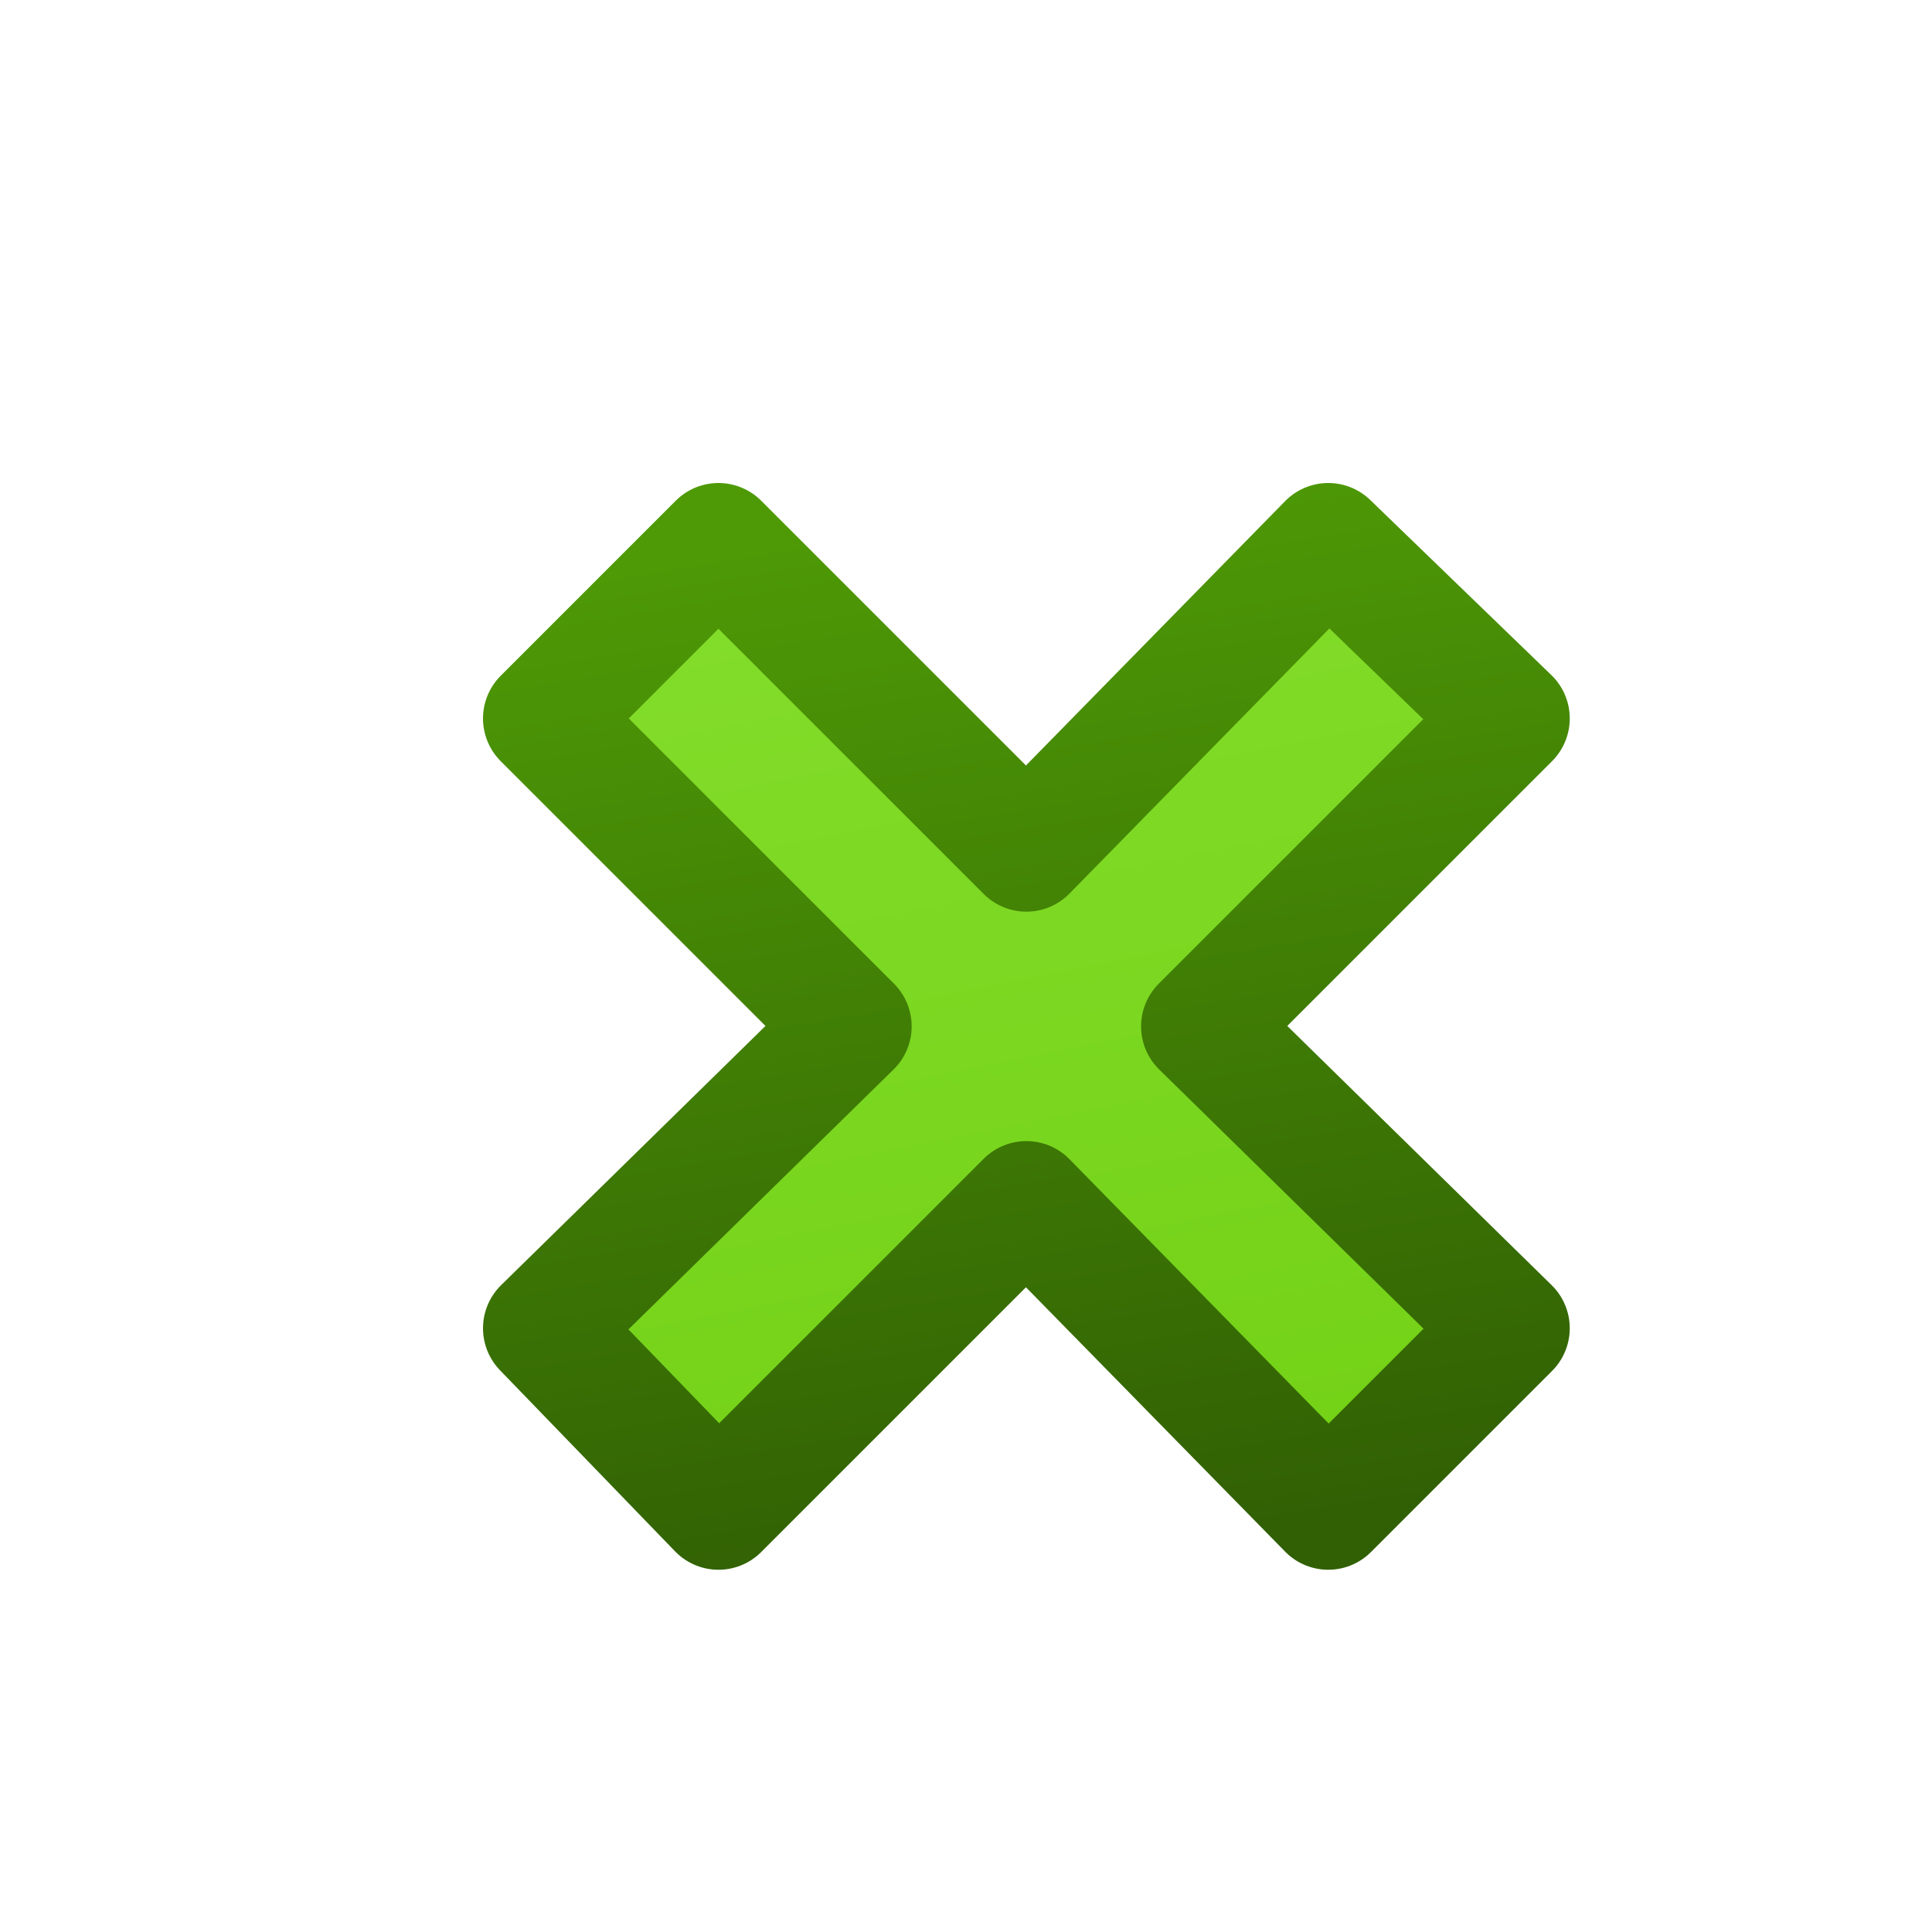 <?xml version="1.0" encoding="UTF-8" standalone="no"?>
<svg xmlns:rdf="http://www.w3.org/1999/02/22-rdf-syntax-ns#" xmlns="http://www.w3.org/2000/svg" height="16px" width="16px" version="1.1" enable-background="new" xmlns:cc="http://creativecommons.org/ns#" xmlns:xlink="http://www.w3.org/1999/xlink" xmlns:dc="http://purl.org/dc/elements/1.1/">
<defs>
<linearGradient id="b" y2="3" gradientUnits="userSpaceOnUse" x2="7" gradientTransform="matrix(.727 0 0 .727 2.68 2.67)" y1="13" x1="9">
<stop stop-color="#74d217" offset="0"/>
<stop stop-color="#82dc2a" offset="1"/>
</linearGradient>
<linearGradient id="a" y2="2" gradientUnits="userSpaceOnUse" x2="7" gradientTransform="matrix(.727 0 0 .727 2.68 2.67)" y1="14" x1="9">
<stop stop-color="#316004" offset="0"/>
<stop stop-color="#4e9a06" offset="1"/>
</linearGradient>
</defs>
<g>
<path stroke-linejoin="round" d="m5.95 4.5-1.45 1.45 2.55 2.55-2.55 2.5 1.45 1.5 2.55-2.55 2.5 2.55 1.5-1.5-2.55-2.5 2.55-2.55-1.5-1.45-2.5 2.55-2.55-2.55z" stroke="url(#a)" stroke-width="1px" fill="url(#b)"/>
</g>
</svg>
